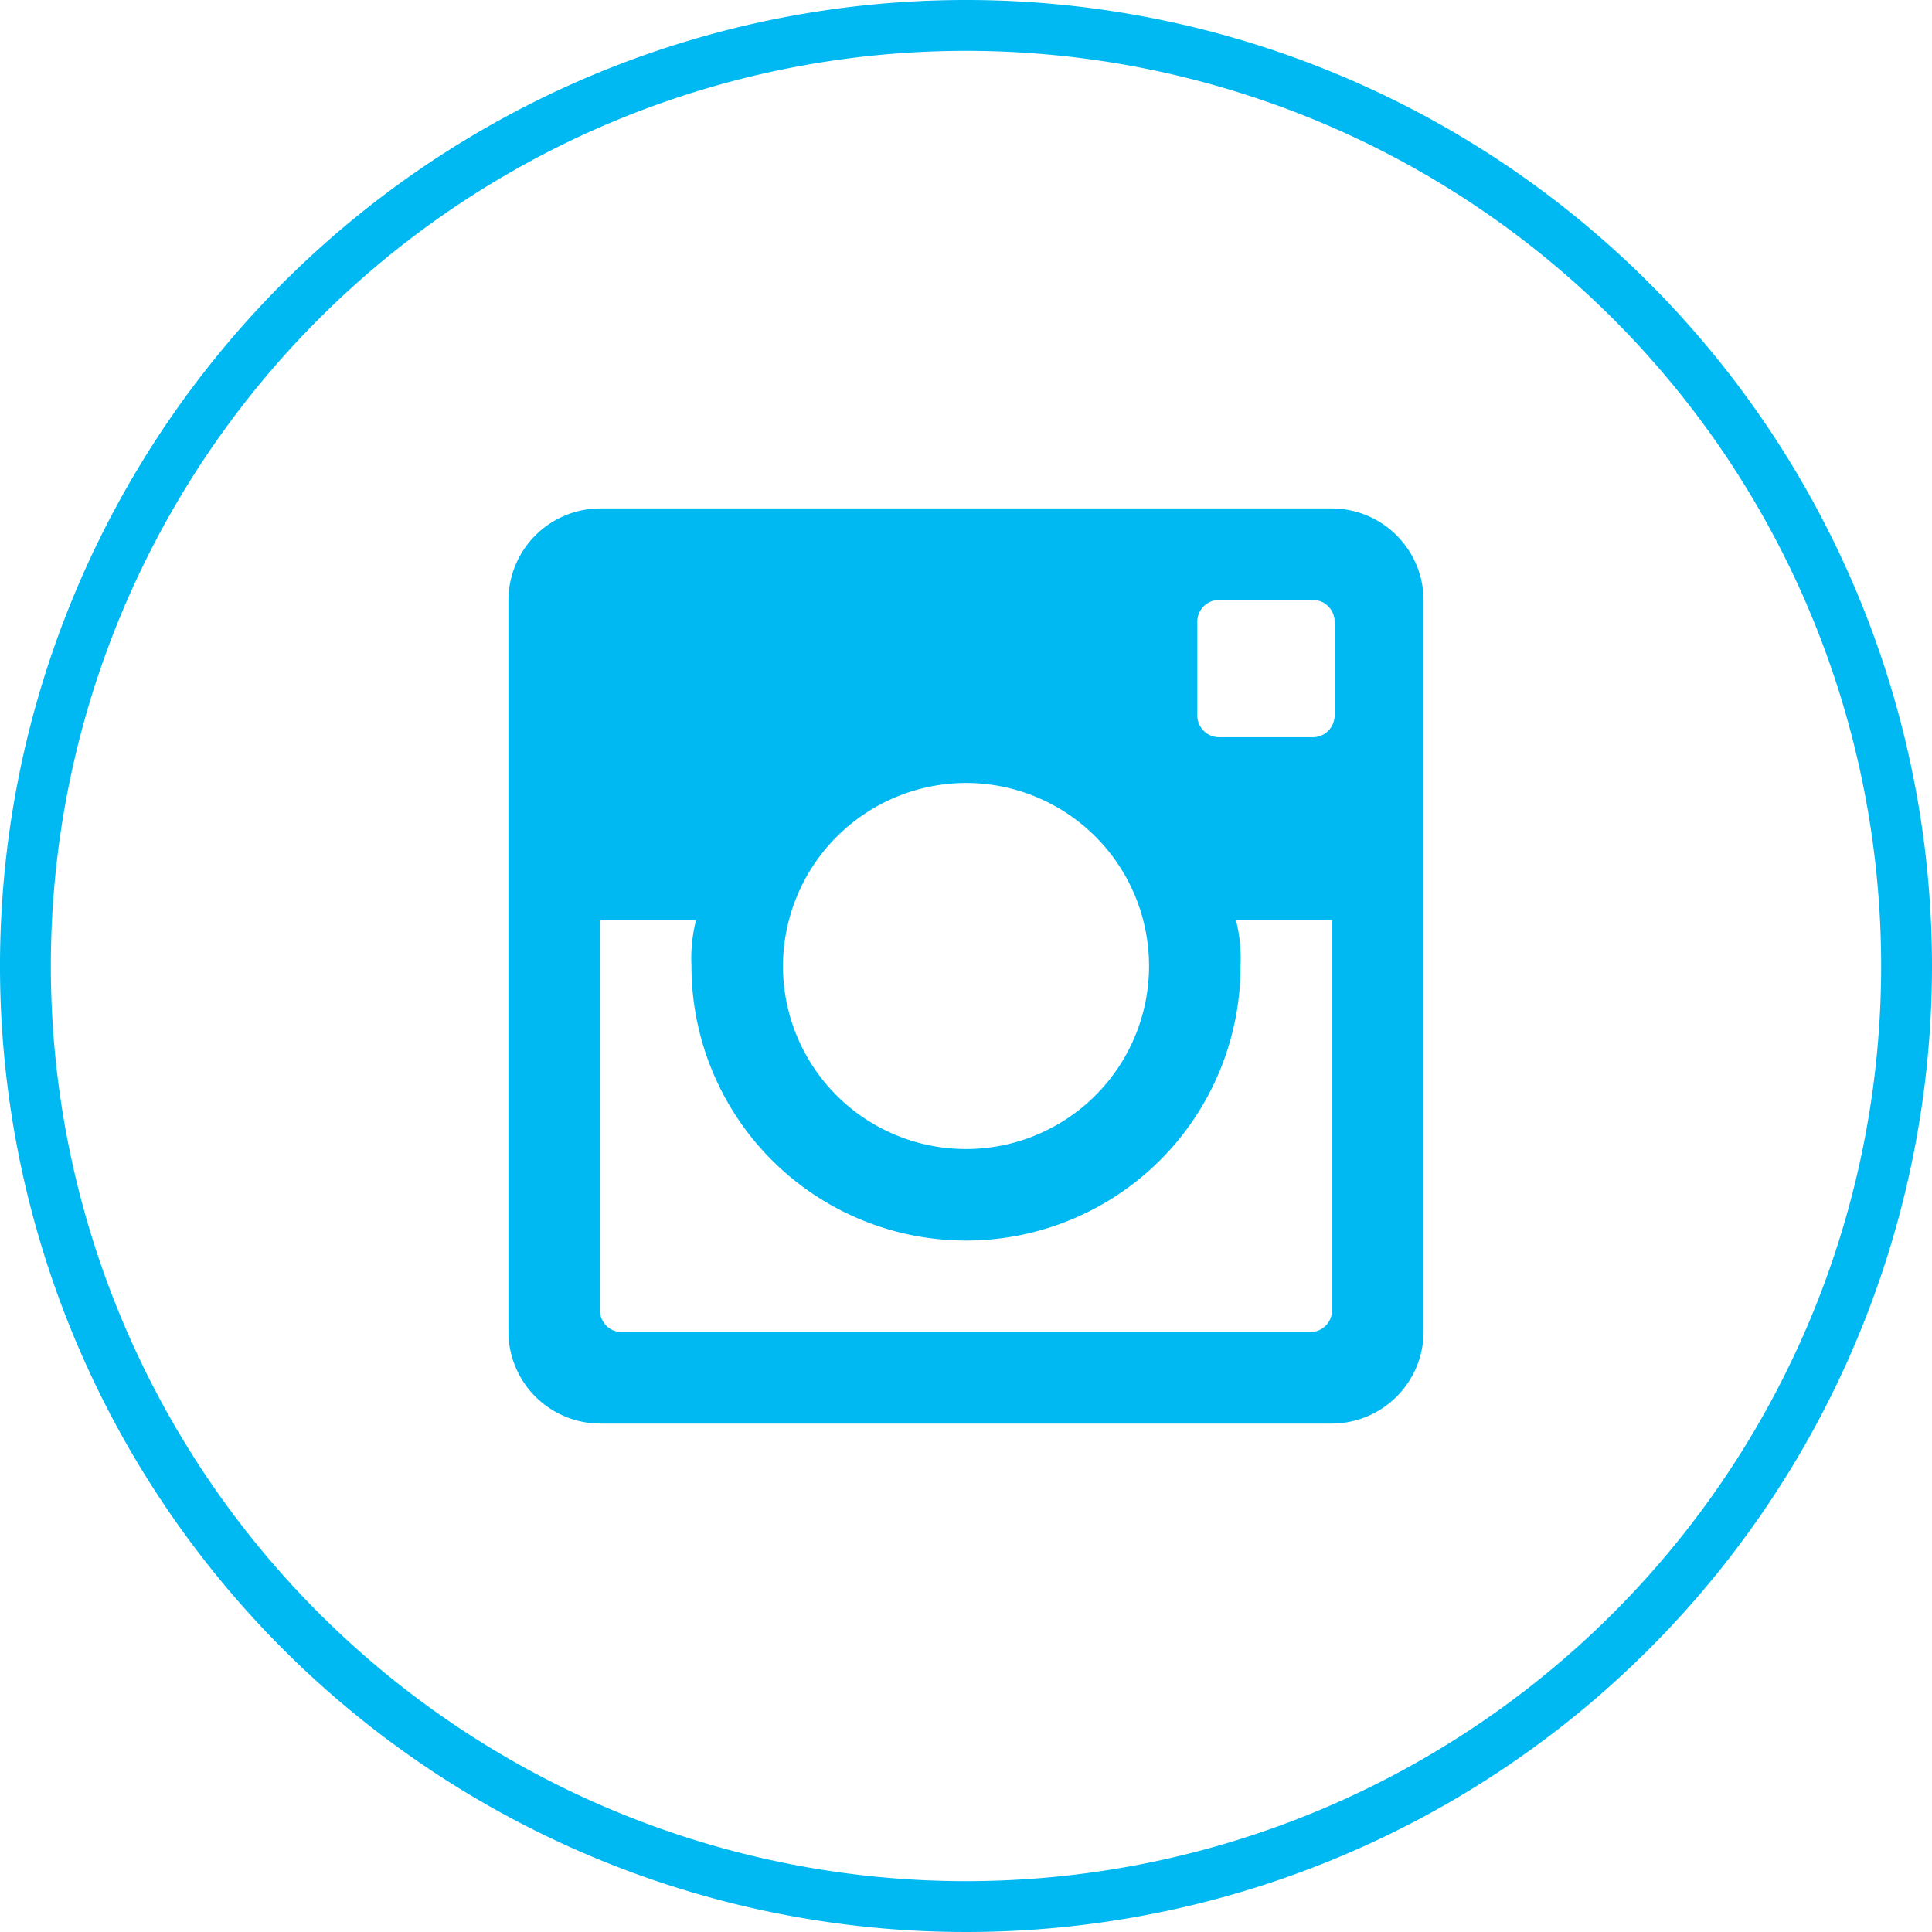 <svg id="7720291d-2517-48e9-93a4-ef8943e427ed" data-name="Layer 1" xmlns="http://www.w3.org/2000/svg" viewBox="0 0 38 38"><defs><style>.\33 8f8d330-605a-486f-ae97-2e5114f9bc7e{fill:#00b9f2;}</style></defs><title>share-buttons</title><path class="38f8d330-605a-486f-ae97-2e5114f9bc7e" d="M19,1A18,18,0,1,1,1,19,18,18,0,0,1,19,1m0-1A19,19,0,1,0,38,19,19,19,0,0,0,19,0h0Z"/><g id="61203aab-1248-4149-9b1e-76a2ef108b59" data-name="post-instagram"><path class="38f8d330-605a-486f-ae97-2e5114f9bc7e" d="M26.2,10H11.8A1.81,1.81,0,0,0,10,11.8V26.2A1.81,1.81,0,0,0,11.8,28H26.2A1.81,1.81,0,0,0,28,26.2V11.8A1.81,1.81,0,0,0,26.2,10ZM19,15.4A3.6,3.6,0,1,1,15.4,19,3.61,3.61,0,0,1,19,15.4ZM12.25,26.2a0.43,0.43,0,0,1-.45-0.45V18.1h1.89a3.06,3.06,0,0,0-.09.9,5.4,5.4,0,0,0,10.8,0,3.06,3.06,0,0,0-.09-0.9H26.2v7.65a0.43,0.43,0,0,1-.45.45H12.25Zm14-12.15a0.43,0.43,0,0,1-.45.45H24a0.43,0.43,0,0,1-.45-0.45v-1.8A0.43,0.43,0,0,1,24,11.8h1.8a0.43,0.43,0,0,1,.45.45v1.8Z"/></g></svg>